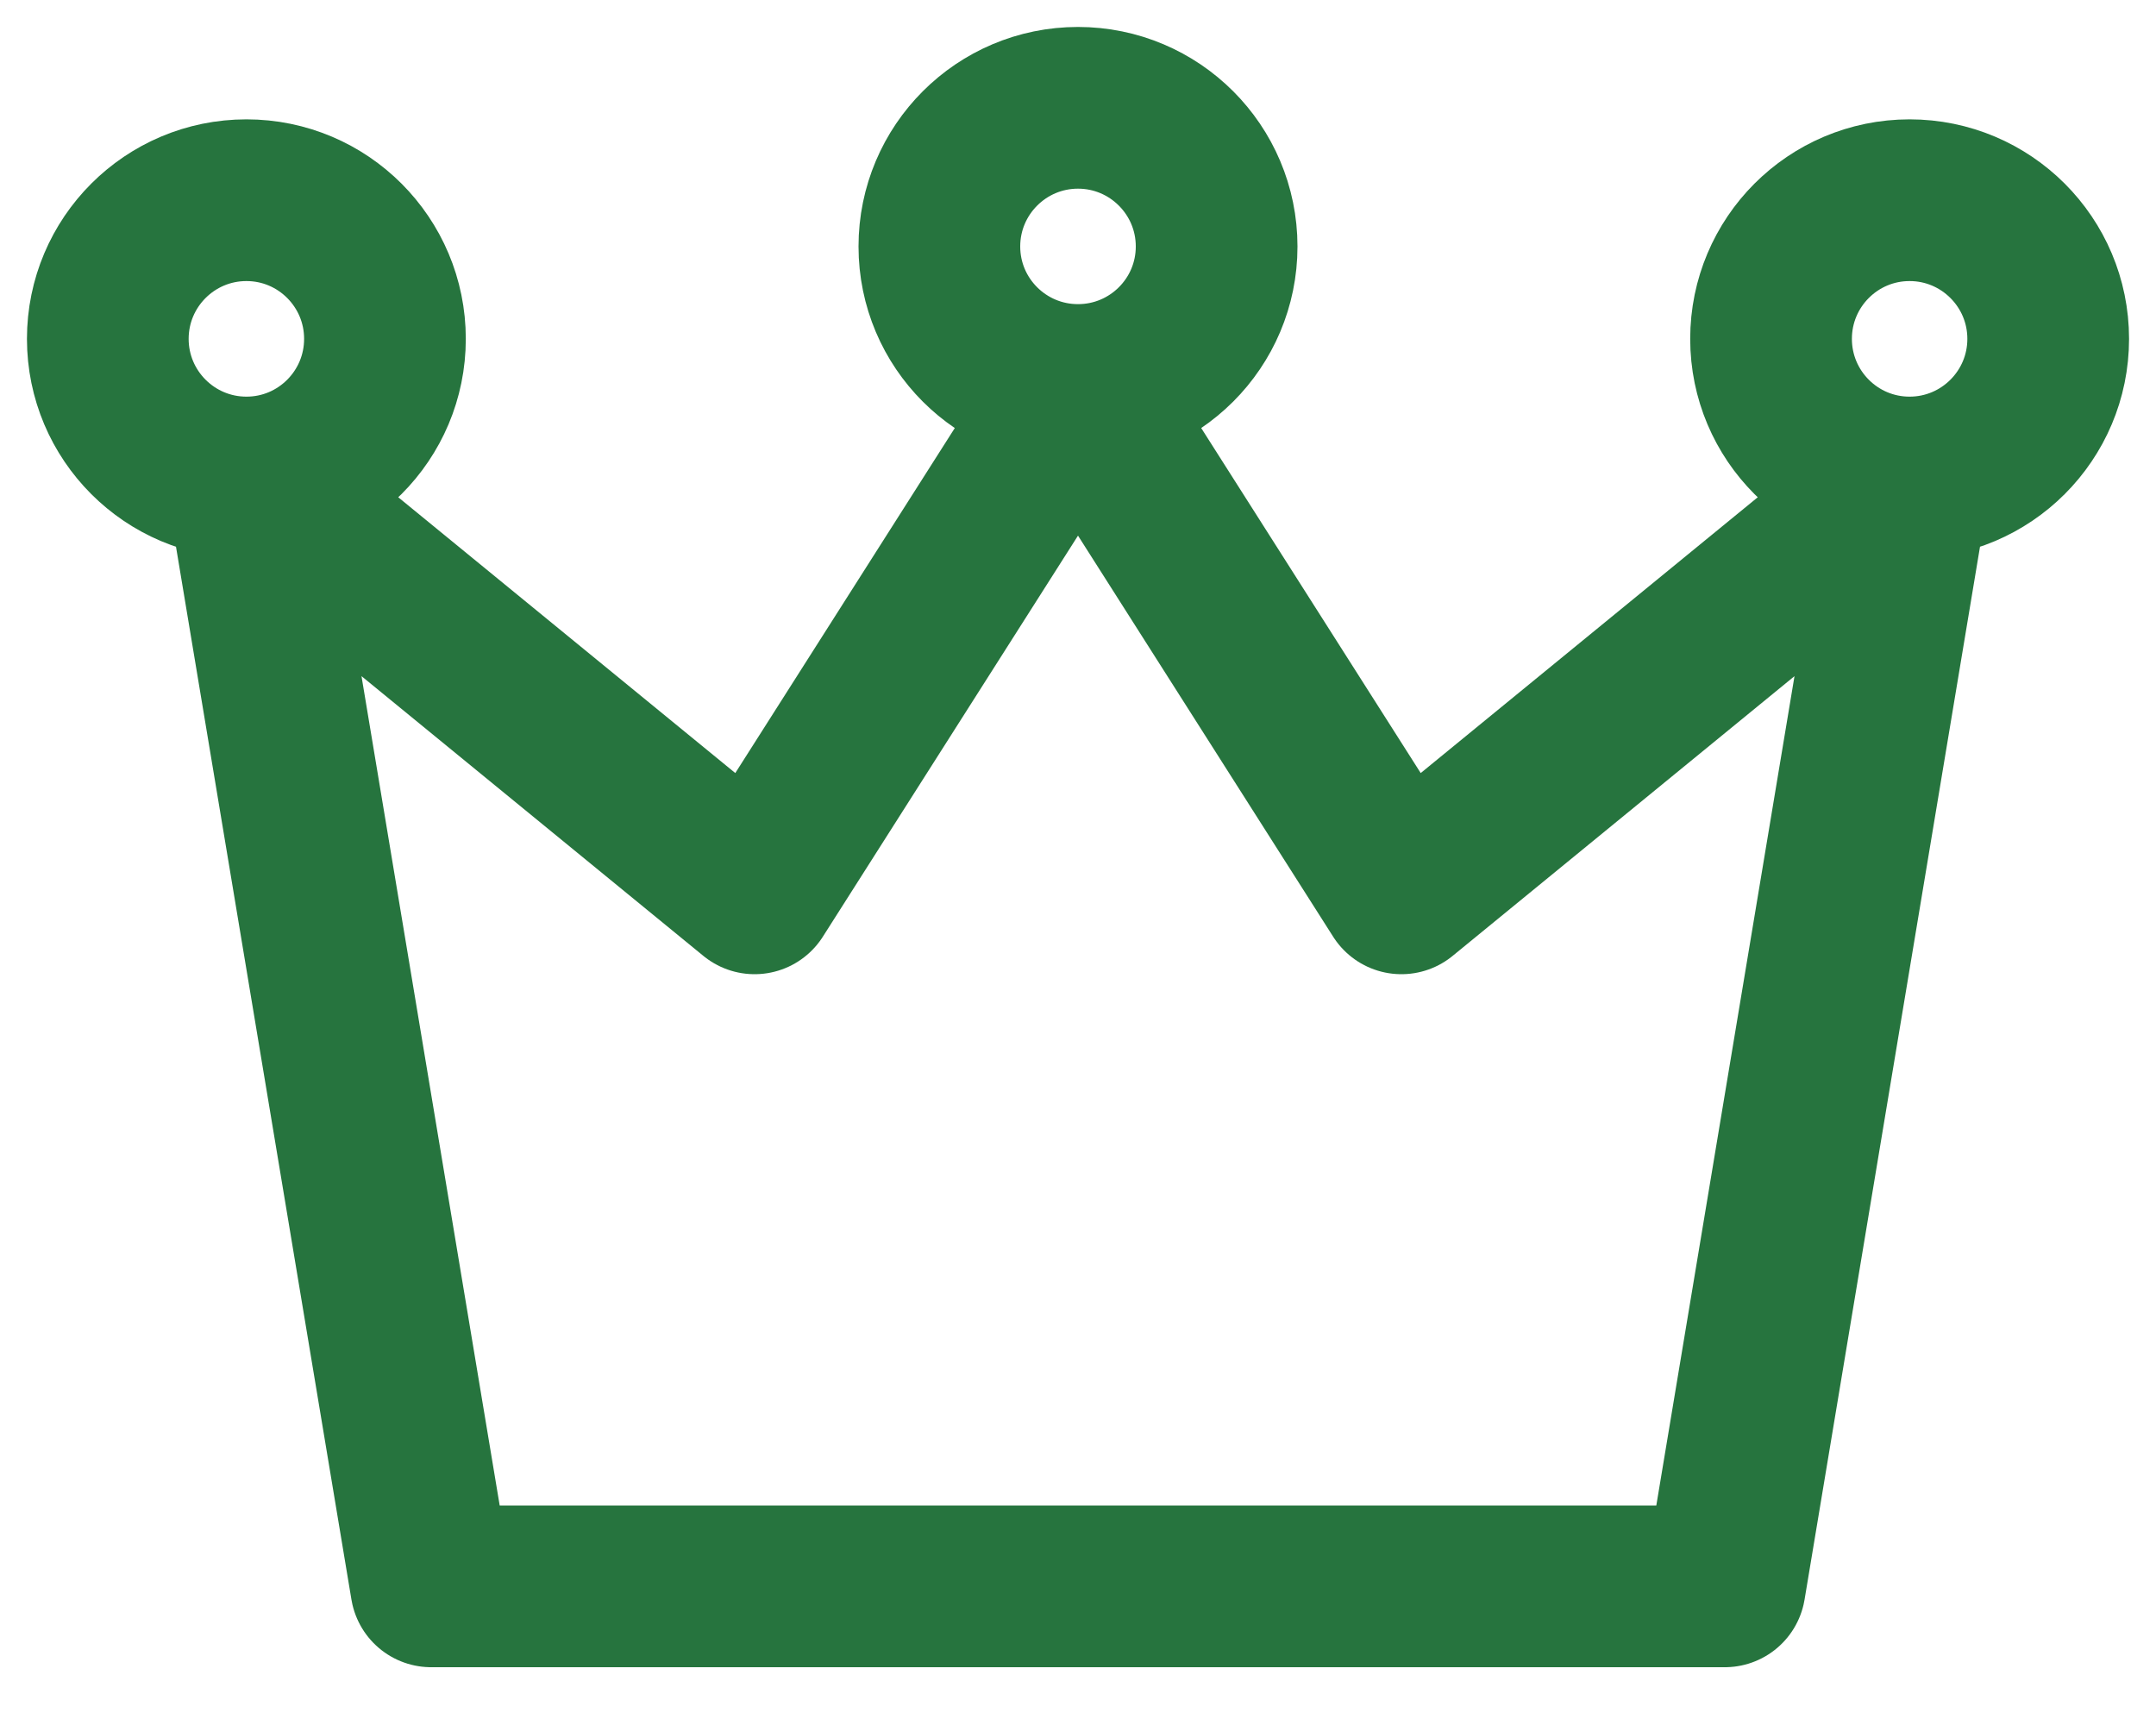 <svg width="20" height="16" viewBox="0 0 20 16" fill="none" xmlns="http://www.w3.org/2000/svg">
<path d="M17.714 4.429L16 14.714H4L2.286 4.429M17.714 4.429L13 8.286L10 3.571M17.714 4.429C18.424 4.429 19 3.853 19 3.143C19 2.433 18.424 1.857 17.714 1.857C17.004 1.857 16.429 2.433 16.429 3.143C16.429 3.853 17.004 4.429 17.714 4.429ZM10 3.571L7 8.286L2.286 4.429M10 3.571C10.71 3.571 11.286 2.996 11.286 2.286C11.286 1.576 10.71 1 10 1C9.29 1 8.714 1.576 8.714 2.286C8.714 2.996 9.29 3.571 10 3.571ZM2.286 4.429C2.996 4.429 3.571 3.853 3.571 3.143C3.571 2.433 2.996 1.857 2.286 1.857C1.576 1.857 1 2.433 1 3.143C1 3.853 1.576 4.429 2.286 4.429Z" stroke="#26743E" stroke-width="1.5" stroke-linecap="round" stroke-linejoin="round"/>
</svg>
